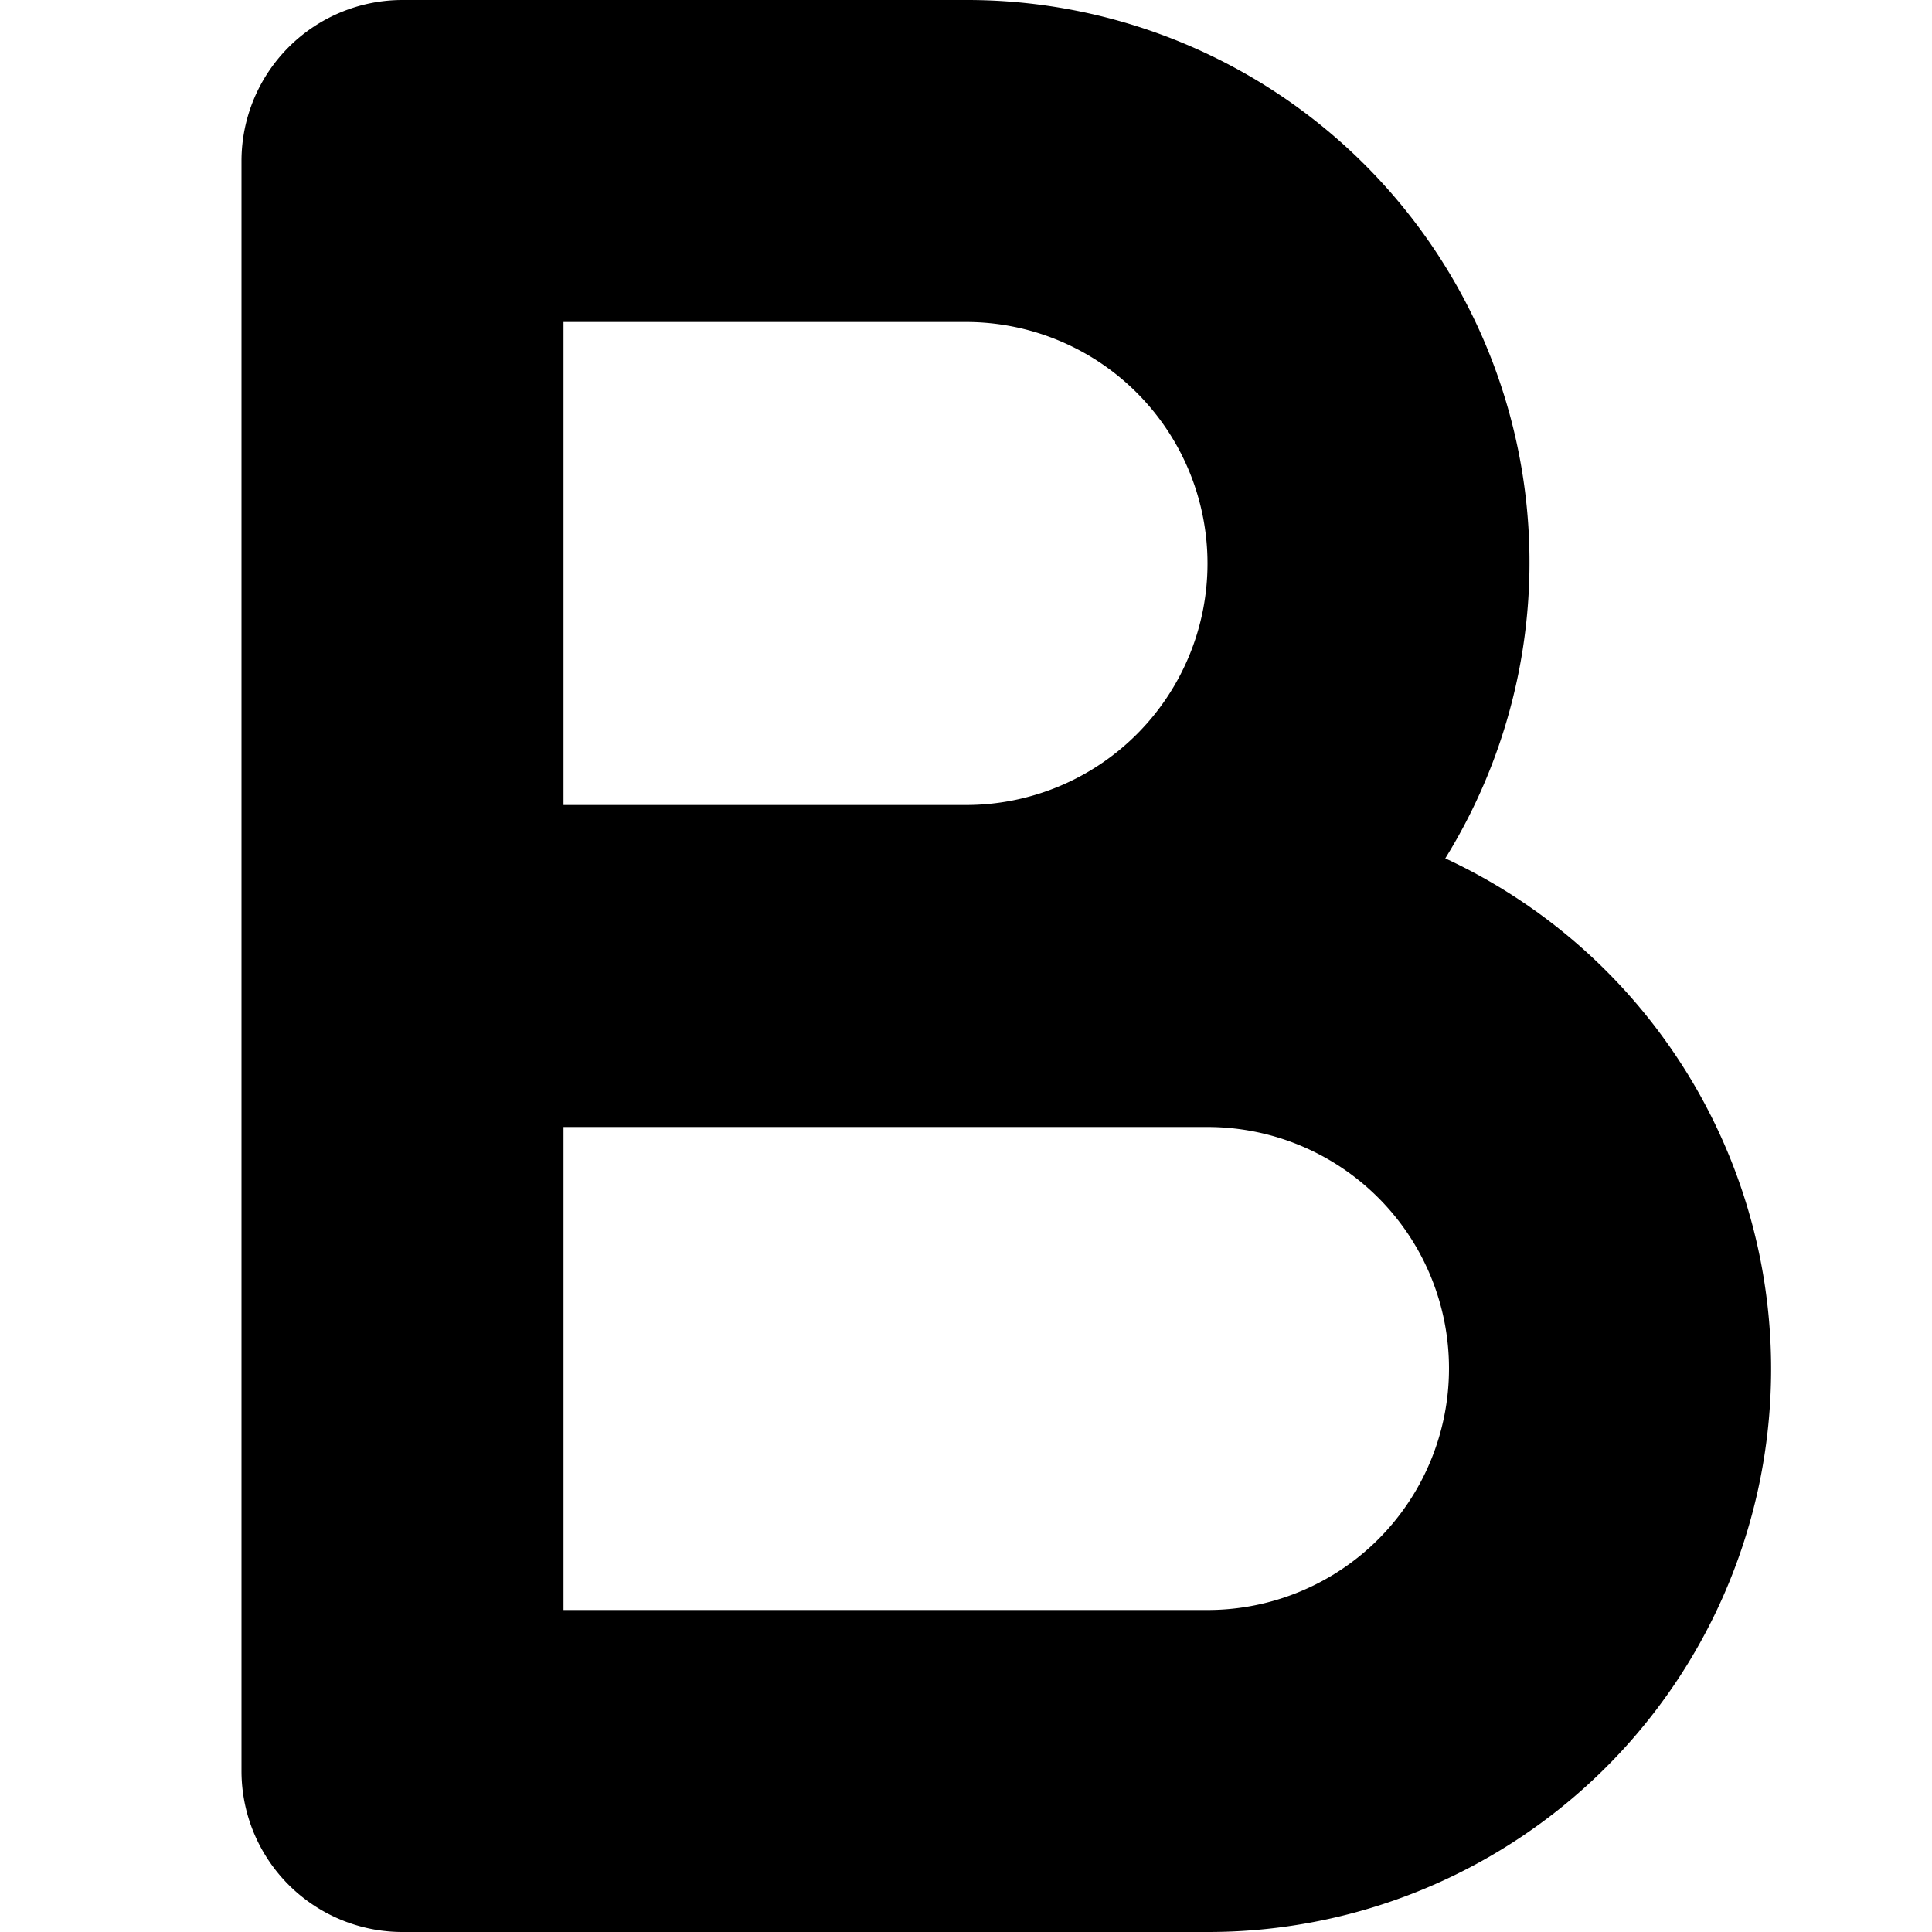 <svg id="Bold" xmlns="http://www.w3.org/2000/svg" viewBox="0 0 24 24"><title>09 bold</title><path d="M17.954,10.663A6.986,6.986,0,0,0,12,0H5A2,2,0,0,0,3,2V22a2,2,0,0,0,2,2H15a6.994,6.994,0,0,0,2.954-13.337ZM7,4h5a3,3,0,0,1,0,6H7Zm8,16H7V14h8a3,3,0,0,1,0,6Z"/></svg>
